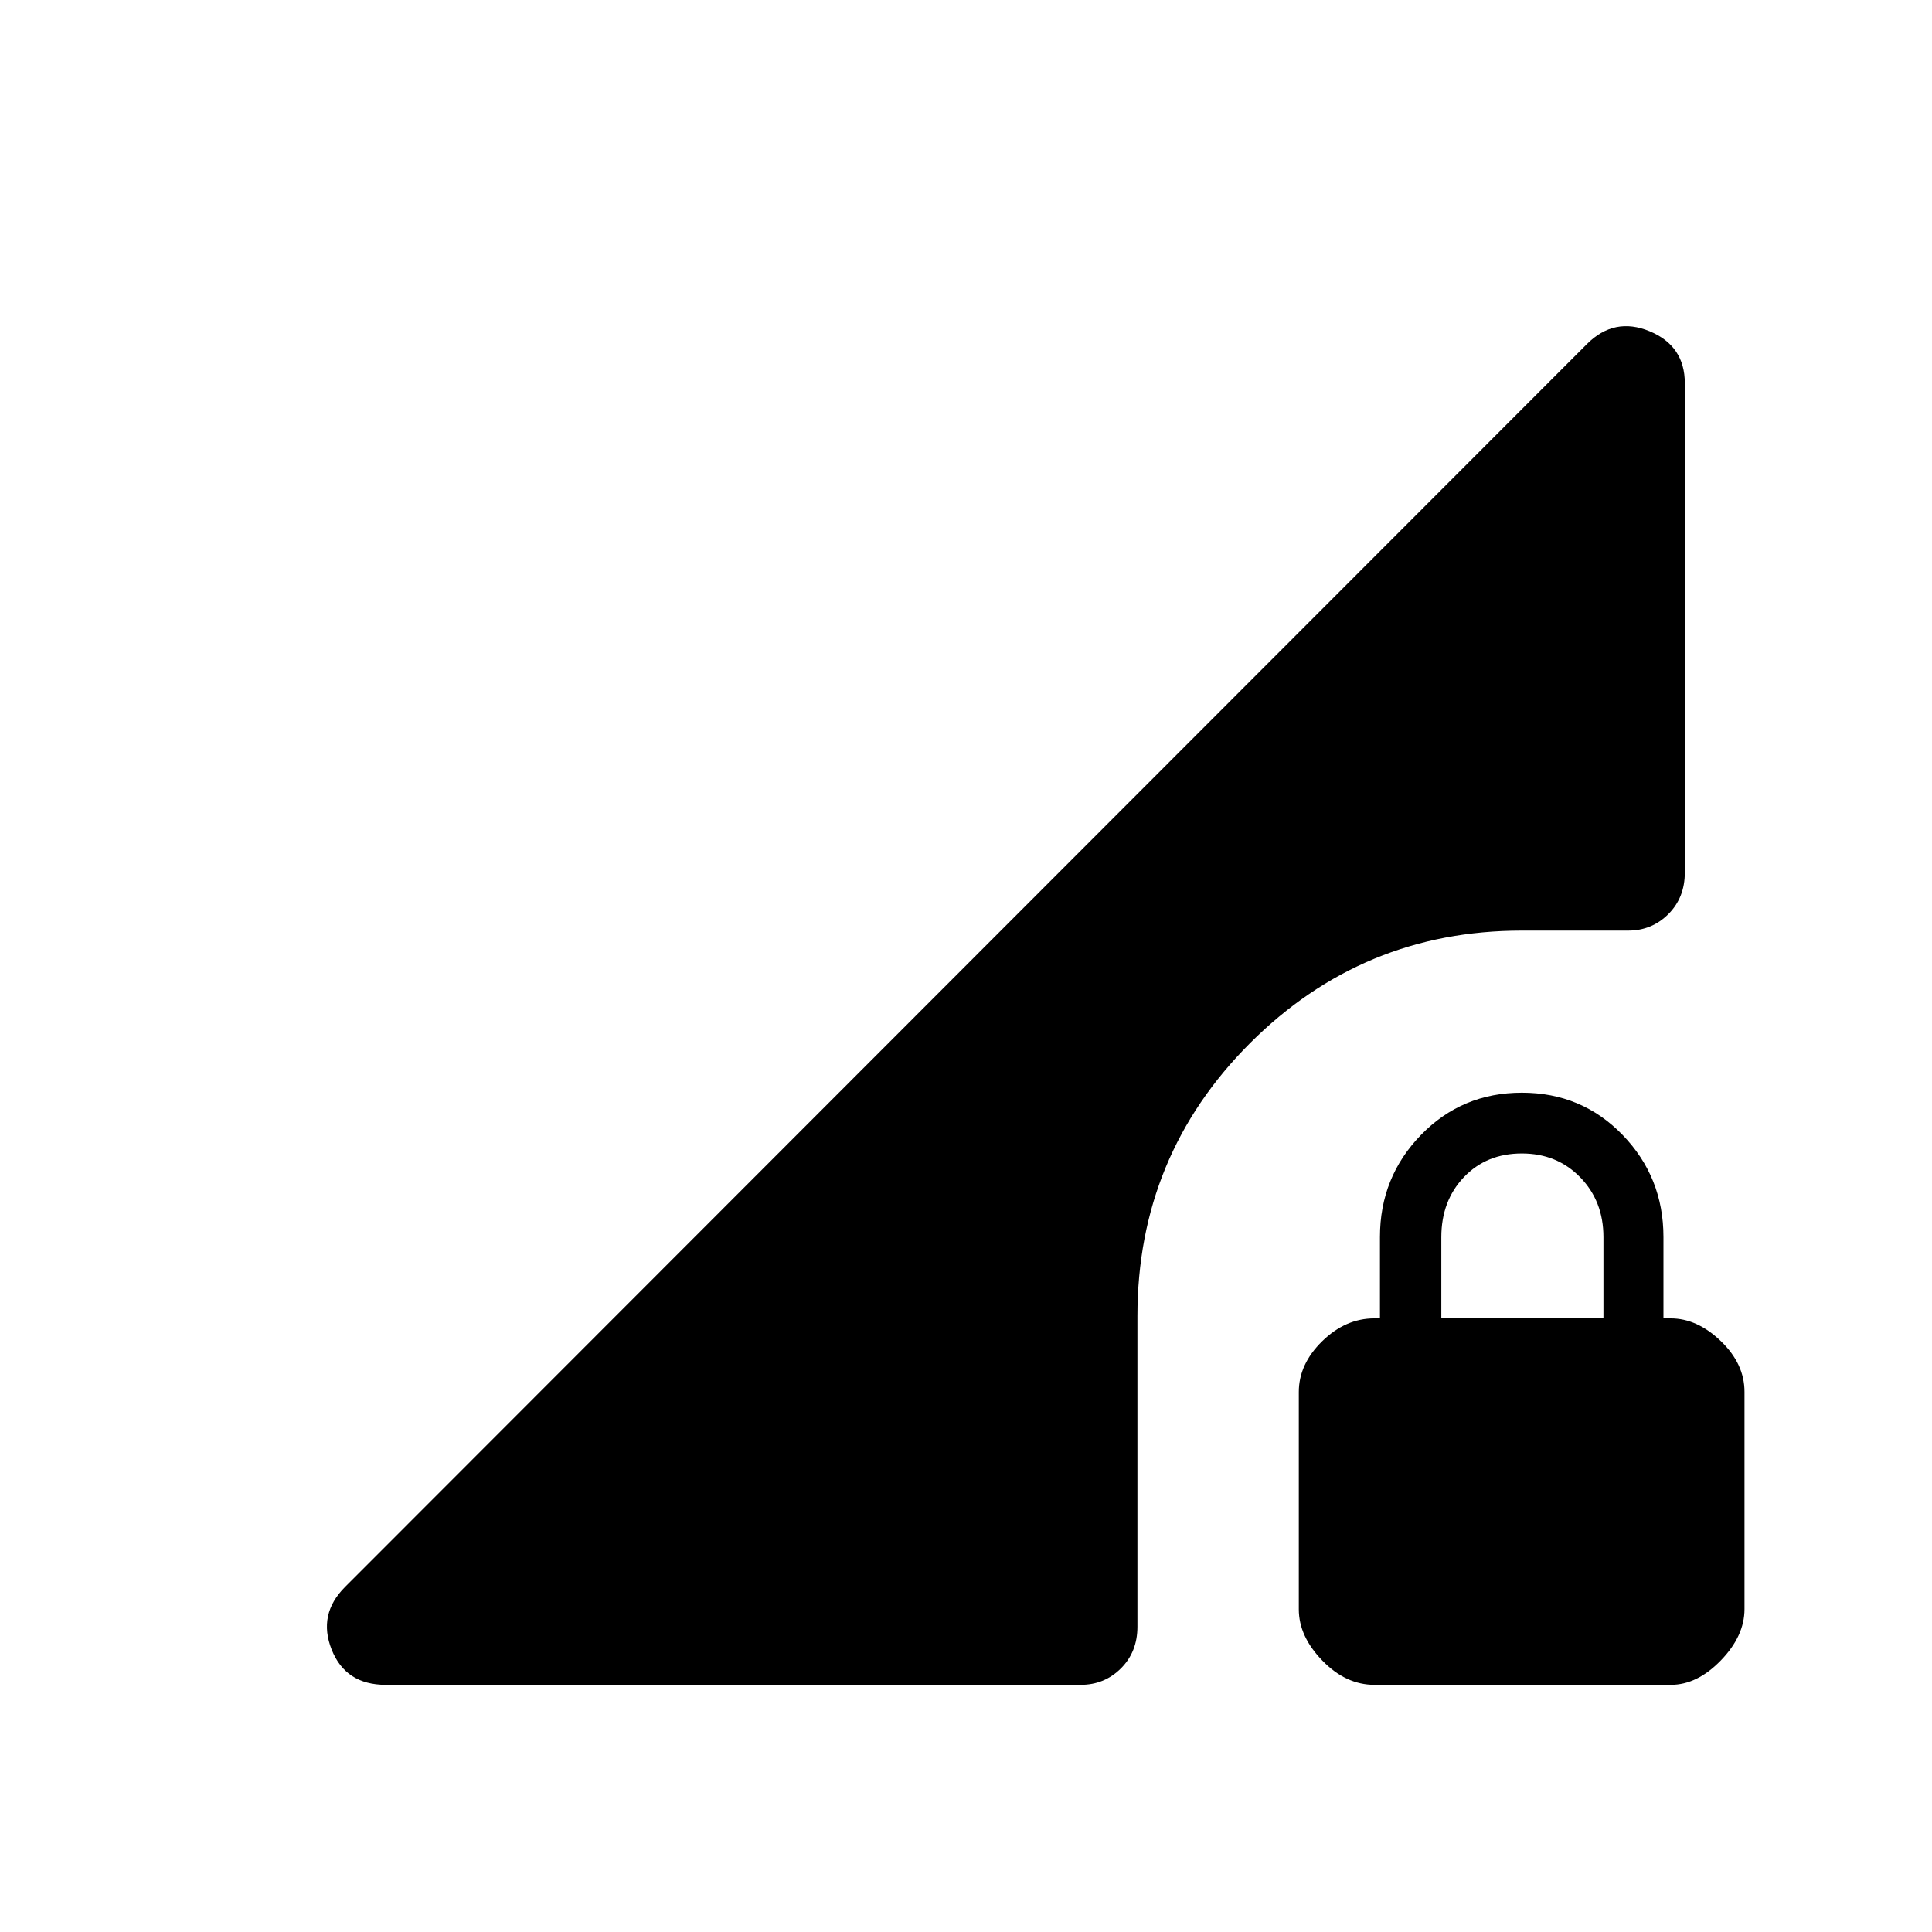 <svg xmlns="http://www.w3.org/2000/svg" height="40" viewBox="0 -960 960 960" width="40"><path d="M682.96-122.82q-14.23 0-25.91-12.06t-11.68-25.45v-107.98q0-13.87 11.61-25.23 11.61-11.36 25.9-11.36h2.81v-40.43q0-29.73 20.39-50.73 20.39-20.99 50.13-20.99 29.73 0 50.04 20.99 20.31 21 20.31 50.73v40.43h3.58q13.19 0 24.94 11.29 11.75 11.29 11.75 25.2v107.98q0 13.35-11.75 25.48t-24.84 12.13H682.96Zm33.22-182.08h80.56v-40.38q0-17.87-11.54-29.72-11.55-11.85-28.99-11.85-17.61 0-28.82 11.78-11.21 11.77-11.21 29.89v40.28Zm-524.5 182.08q-19.94 0-26.89-17.51-6.94-17.52 6.65-31.11l617.12-617.62q13.59-13.59 31.11-6.35 17.51 7.25 17.51 25.86v243.08q0 12.53-8.2 20.71-8.2 8.17-19.97 8.17h-52.8q-79.15 0-135.09 55.94-55.94 55.95-55.94 135.6v154.35q0 12.53-8.2 20.71-8.2 8.17-19.97 8.17H191.68Z"/></svg>